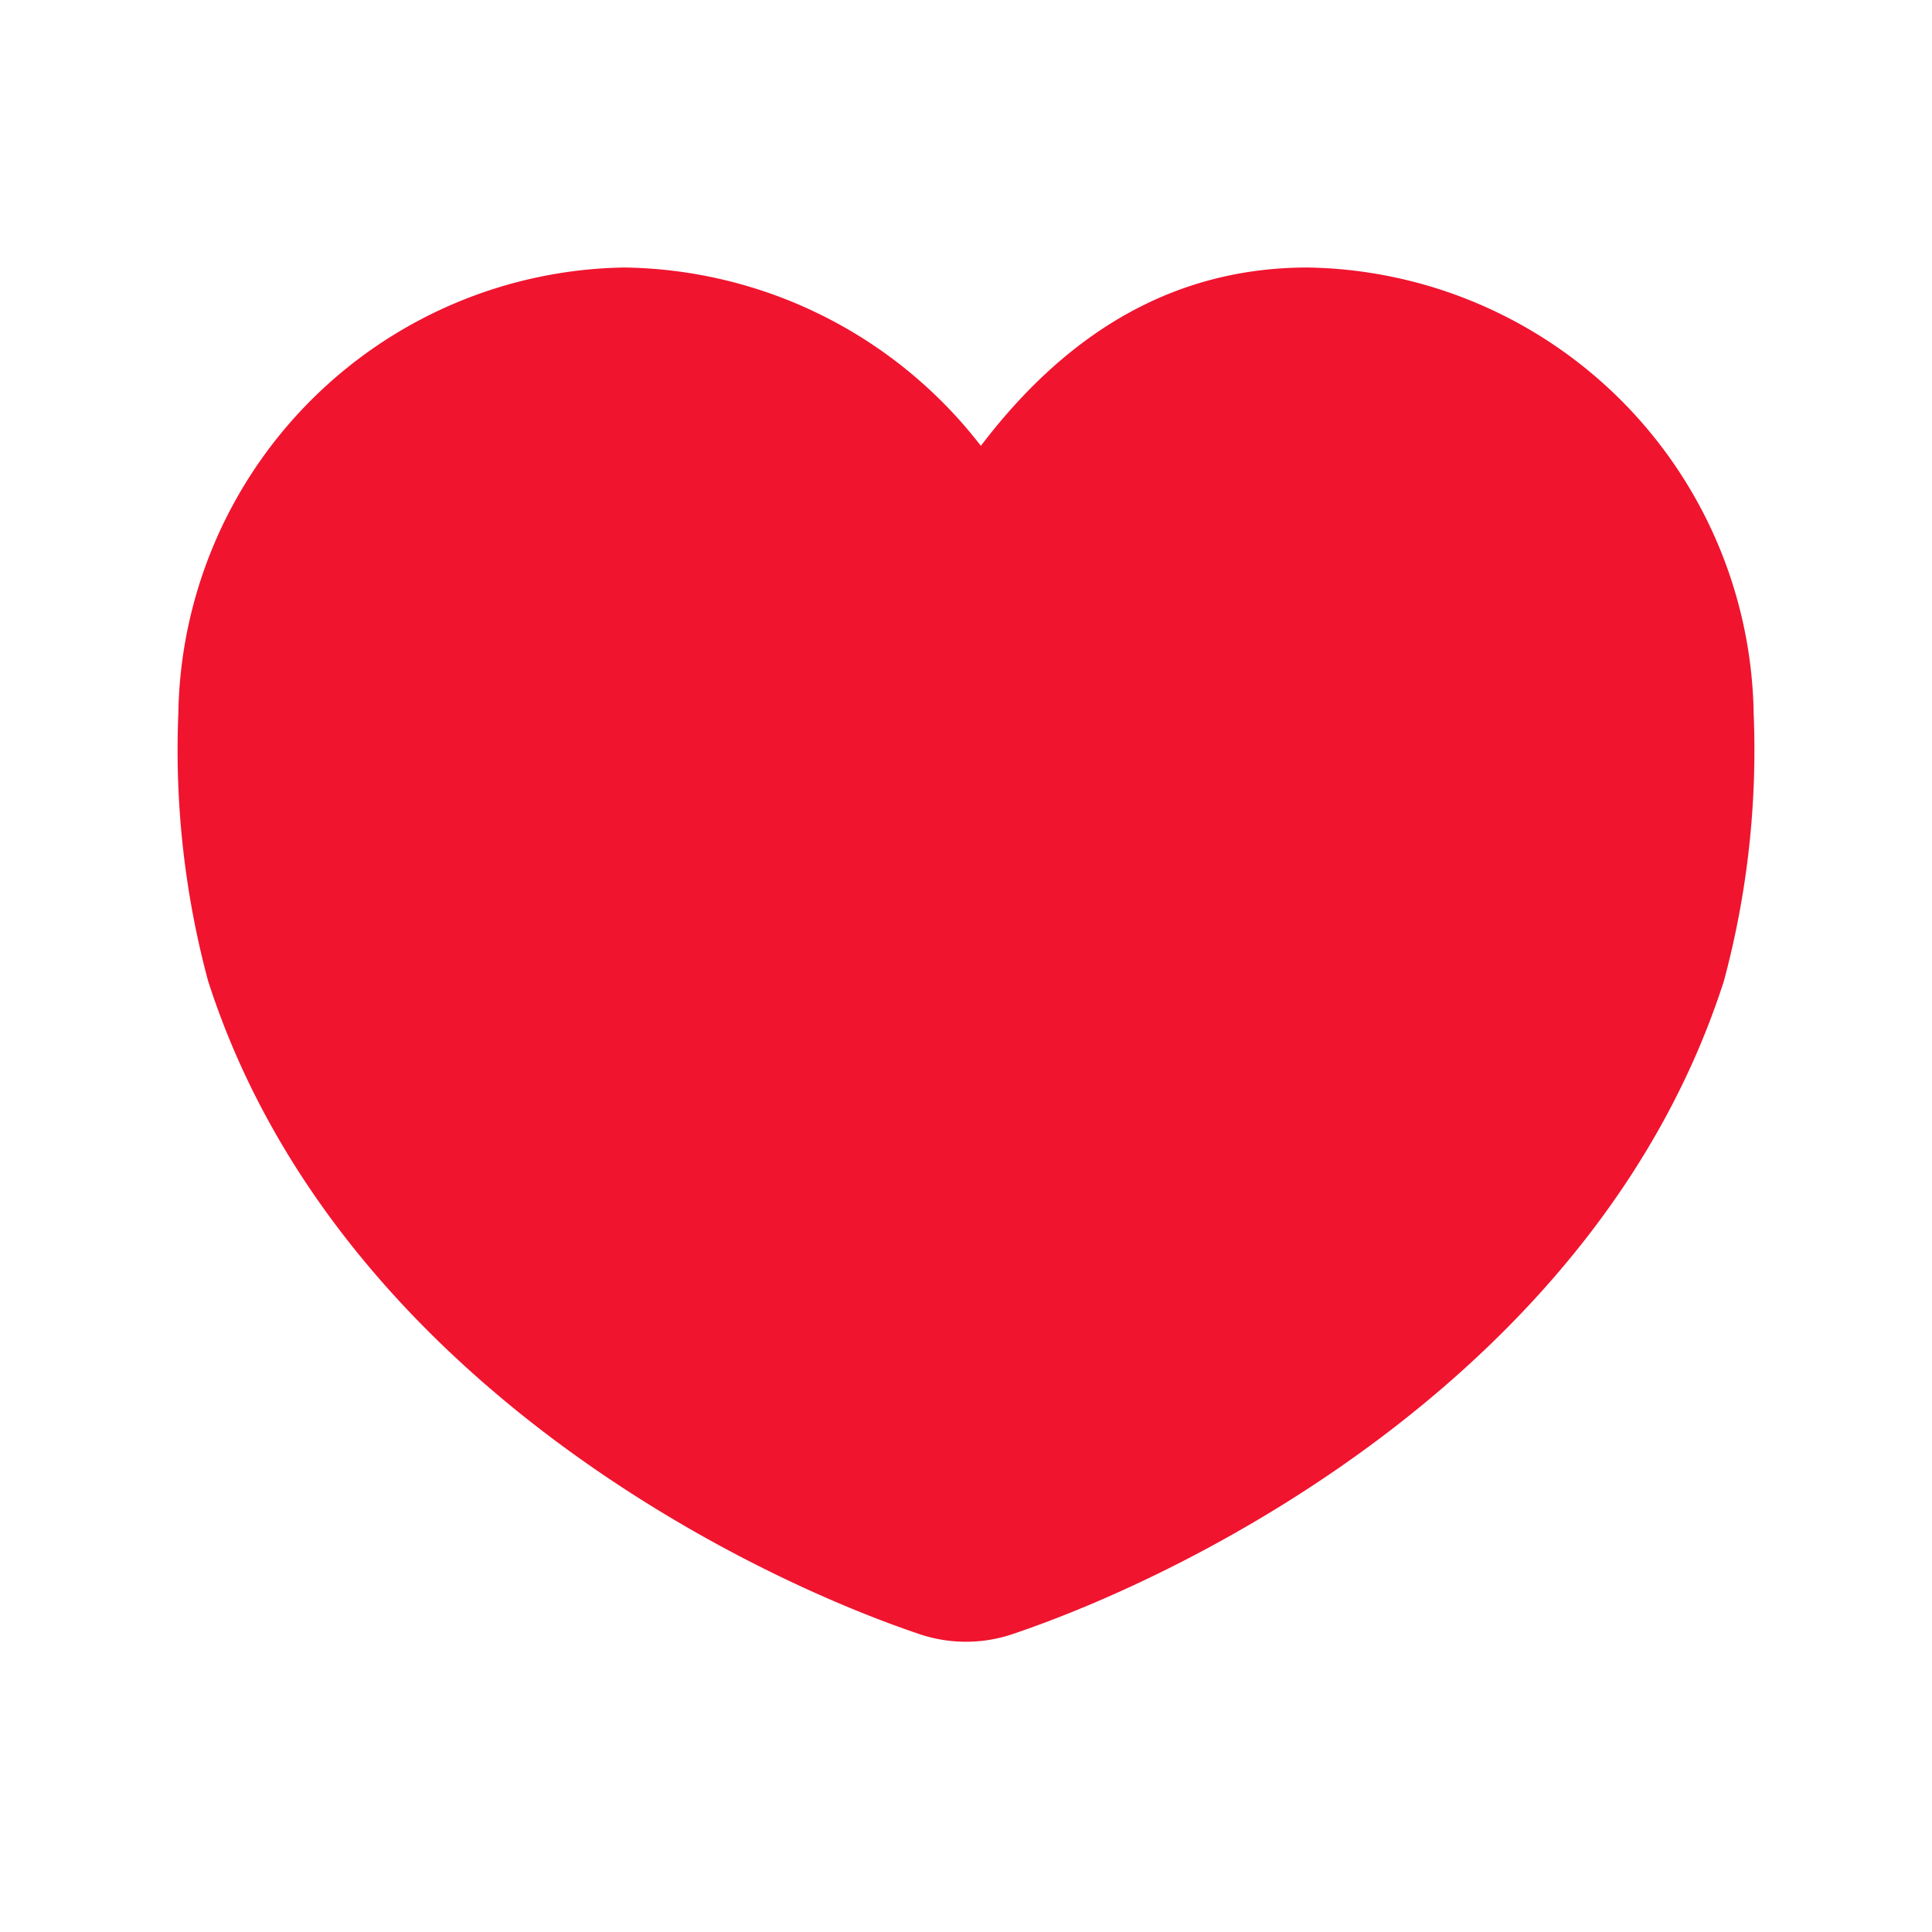 <svg xmlns="http://www.w3.org/2000/svg" width="65" height="65" viewBox="0 0 65 65">
  <g id="vuesax_bold_heart" data-name="vuesax/bold/heart" transform="translate(-236 -188)">
    <g id="heart" transform="translate(236 188)">
      <path id="Vector" d="M38-.3c-4.8,0-8.324,2.481-11,6a15.413,15.413,0,0,0-12-6,15.249,15.249,0,0,0-15,15,29.92,29.92,0,0,0,1,9c4.187,13.034,17.614,19.862,24,22a4.913,4.913,0,0,0,3,0c6.386-2.138,19.813-8.966,24-22a29.92,29.92,0,0,0,1-9A15.249,15.249,0,0,0,38-.3Z" transform="translate(6 9.3)" fill="#f0142f"/>
      <path id="Vector-2" data-name="Vector" d="M0,0H65V65H0Z" transform="translate(65 65) rotate(180)" fill="none" opacity="0"/>
    </g>
  </g>
</svg>
